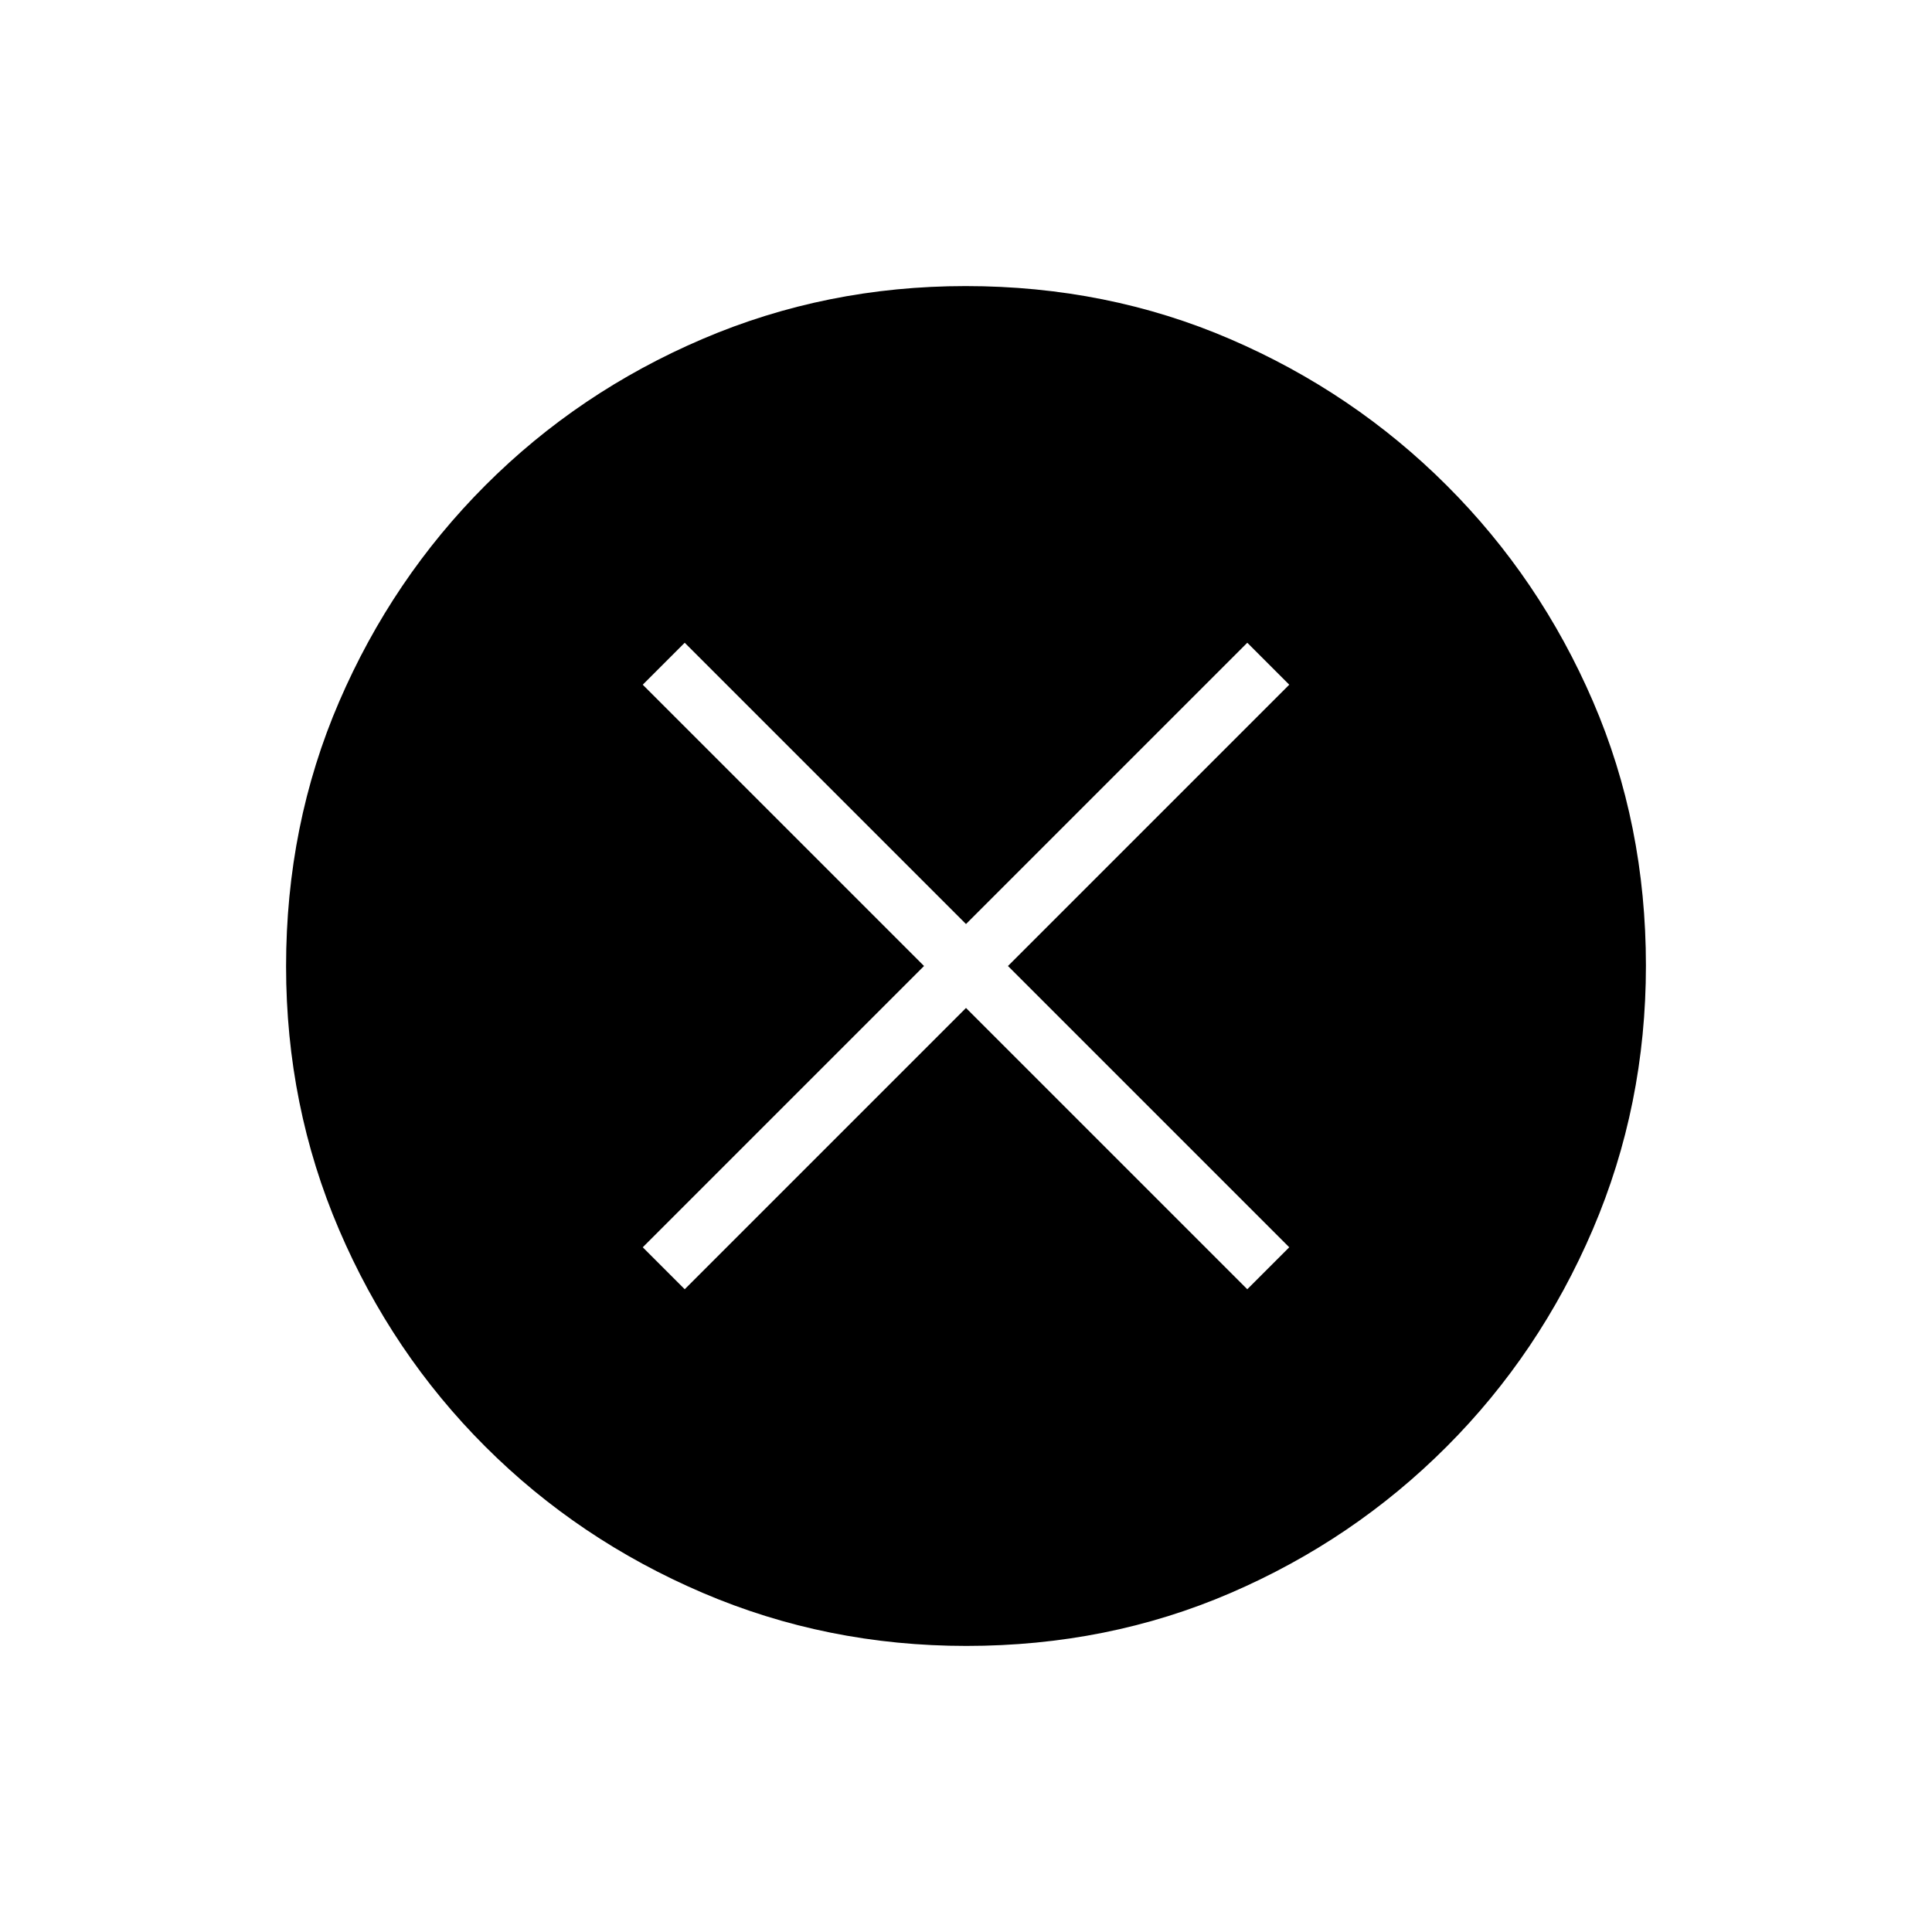 <svg xmlns="http://www.w3.org/2000/svg" height="20" viewBox="0 -960 960 960" width="20"><path d="M340.23-319.38 480-459.15l139.77 139.77 20.85-20.85L500.85-480l139.77-139.77-20.85-20.85L480-500.85 340.23-640.62l-20.85 20.85L459.15-480 319.38-340.23l20.85 20.85Zm139.95 177.23q-69.39 0-131.06-26.39t-108.01-72.69q-46.34-46.31-72.65-107.79-26.31-61.48-26.31-130.8 0-70.39 26.39-131.56t72.69-107.51q46.31-46.34 107.79-72.65 61.48-26.31 130.8-26.31 70.39 0 131.56 26.39t107.51 72.69q46.34 46.3 72.65 107.29 26.31 60.98 26.31 131.3 0 69.39-26.39 131.06t-72.69 108.01q-46.3 46.34-107.29 72.65-60.98 26.31-131.3 26.31Z"/></svg>
